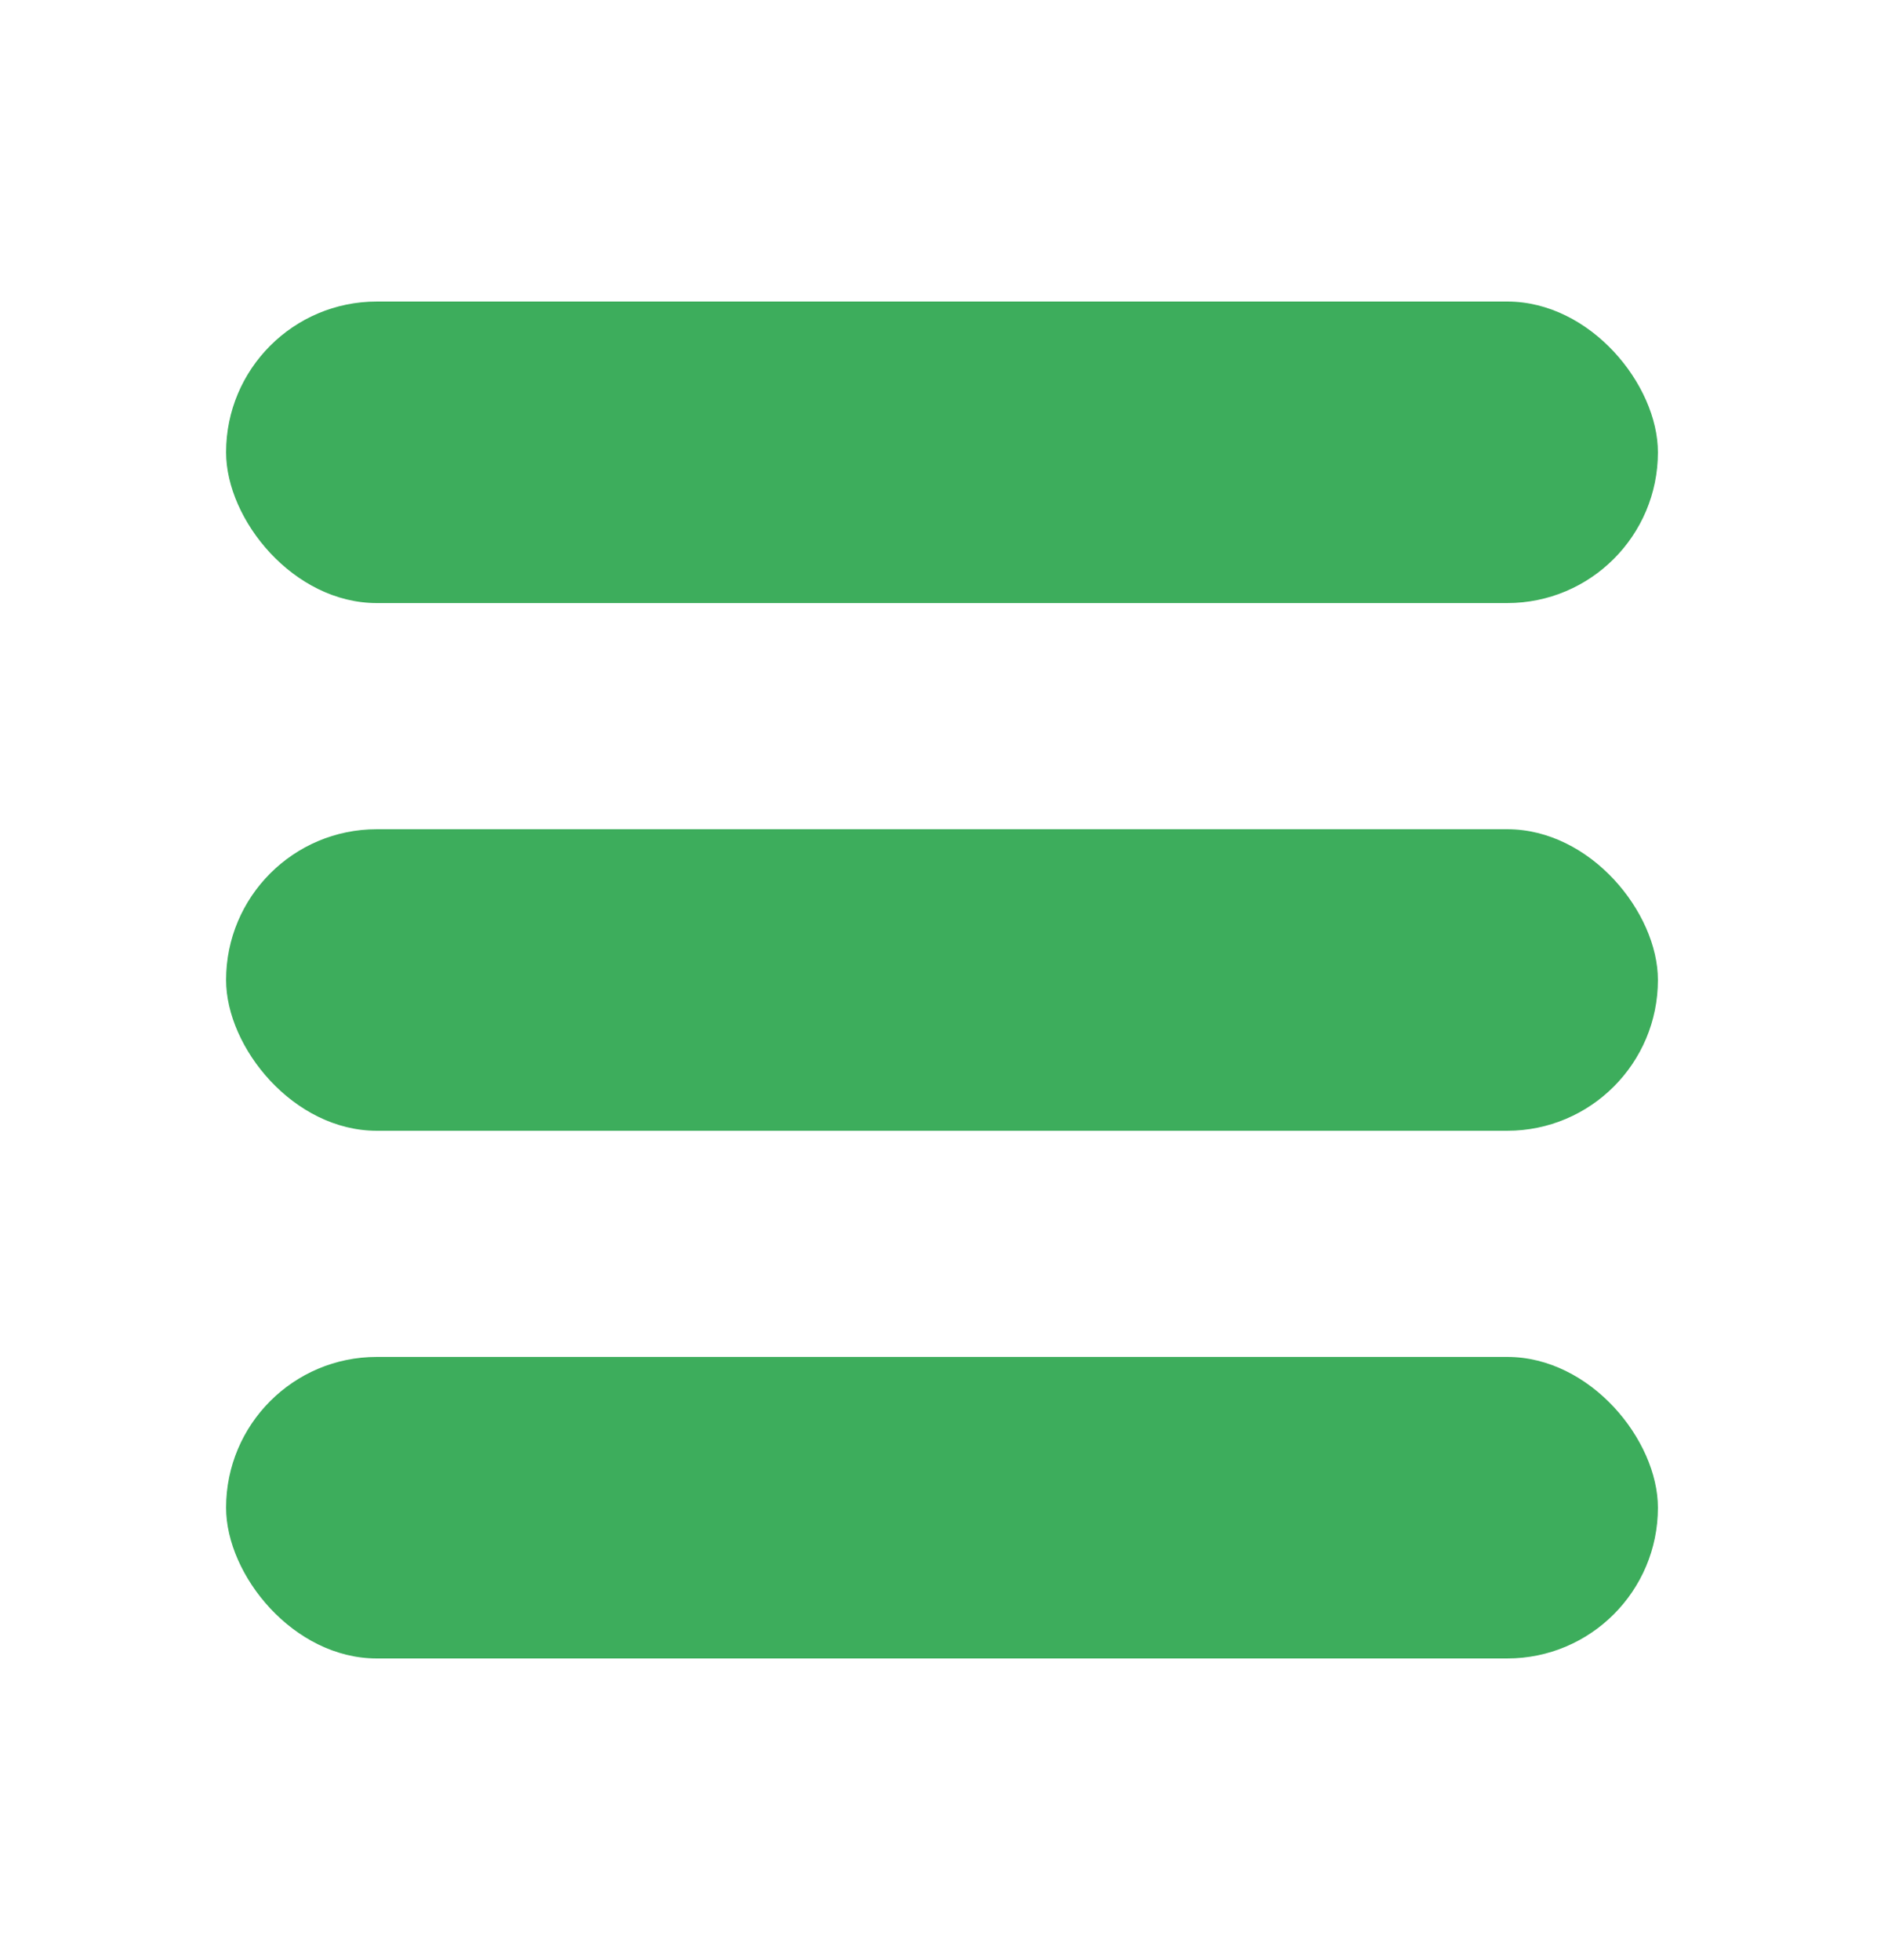 <svg width="25" height="26" viewBox="0 0 25 26" fill="none" xmlns="http://www.w3.org/2000/svg">
<rect x="3" y="4" width="19" height="4" rx="2" fill="#3DAD5C"/>
<rect x="3" y="11" width="19" height="4" rx="2" fill="#3DAD5C"/>
<rect x="3" y="18" width="19" height="4" rx="2" fill="#3DAD5C"/>
</svg>

